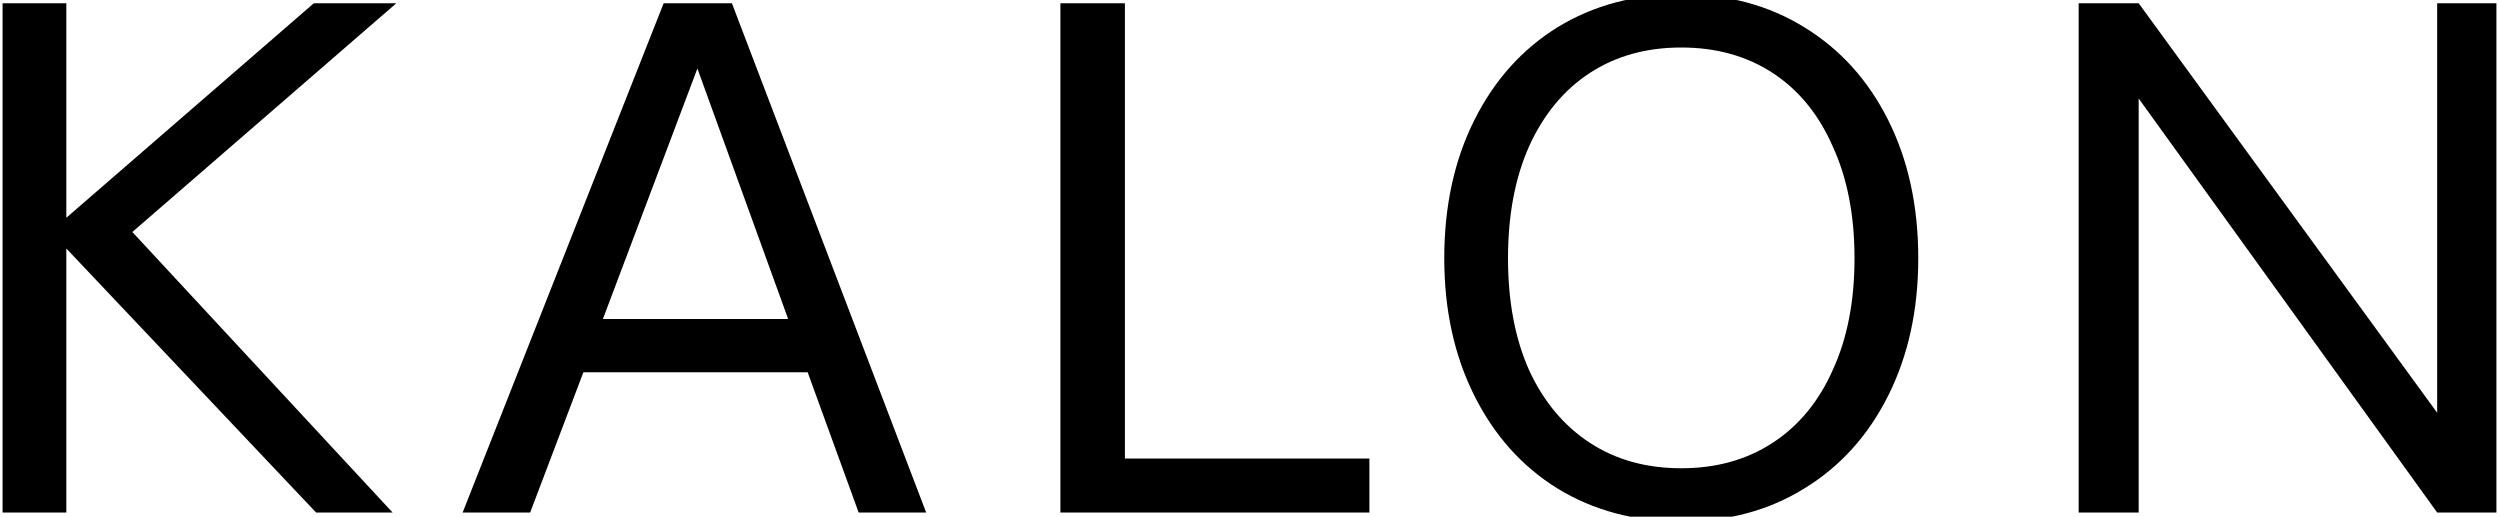 <svg viewBox="0 0 1200 248" xmlns:xlink="http://www.w3.org/1999/xlink" xmlns="http://www.w3.org/2000/svg" width="1200" height="248" fill="#000"><g clip-path="url(#a)"><path fill="#000" d="M63.52 111.36 188.44 246h-36.72L31.84 119.28V246H1.24V1.56h30.6v102.96L150.64 1.56h39.6L63.52 111.36Zm324.152 67.32h-107.64L254.472 246h-32.4l96.48-244.44h32.76L444.552 246h-32.4l-24.48-67.32Zm-9.36-25.56-43.56-120.24-45.36 120.24h88.92Zm279 66.96V246h-148.32V1.56h30.96v218.52h117.36Zm149.695 30.24c-22.32 0-42.12-5.28-59.4-15.84-17.04-10.56-30.36-25.44-39.96-44.64-9.6-19.2-14.4-41.16-14.4-65.88 0-24.96 4.8-47.04 14.4-66.24 9.6-19.2 22.92-34.08 39.96-44.64 17.28-10.56 37.08-15.84 59.4-15.84s42 5.28 59.04 15.84c17.28 10.56 30.72 25.44 40.32 44.64 9.6 19.2 14.4 41.28 14.4 66.24 0 24.72-4.8 46.68-14.4 65.88-9.6 19.2-23.04 34.08-40.32 44.64-17.04 10.56-36.72 15.84-59.04 15.84Zm0-25.56c16.8 0 31.44-4.08 43.92-12.24s22.08-19.8 28.8-34.92c6.96-15.12 10.44-33 10.44-53.64s-3.48-38.52-10.44-53.64c-6.72-15.36-16.32-27.12-28.8-35.28s-27.12-12.24-43.92-12.24-31.44 4.08-43.92 12.24-22.2 19.92-29.16 35.28c-6.72 15.12-10.08 33-10.08 53.64s3.36 38.52 10.08 53.64c6.96 15.12 16.68 26.76 29.16 34.92s27.12 12.24 43.92 12.24ZM1198.28 1.56V246h-28.44L1026.56 47.28V246h-28.801V1.56h28.801l143.28 196.56V1.56h28.44Z"/></g><defs><clipPath id="a"><path fill="#000" d="M0 0h1200v248H0z"/></clipPath></defs></svg>